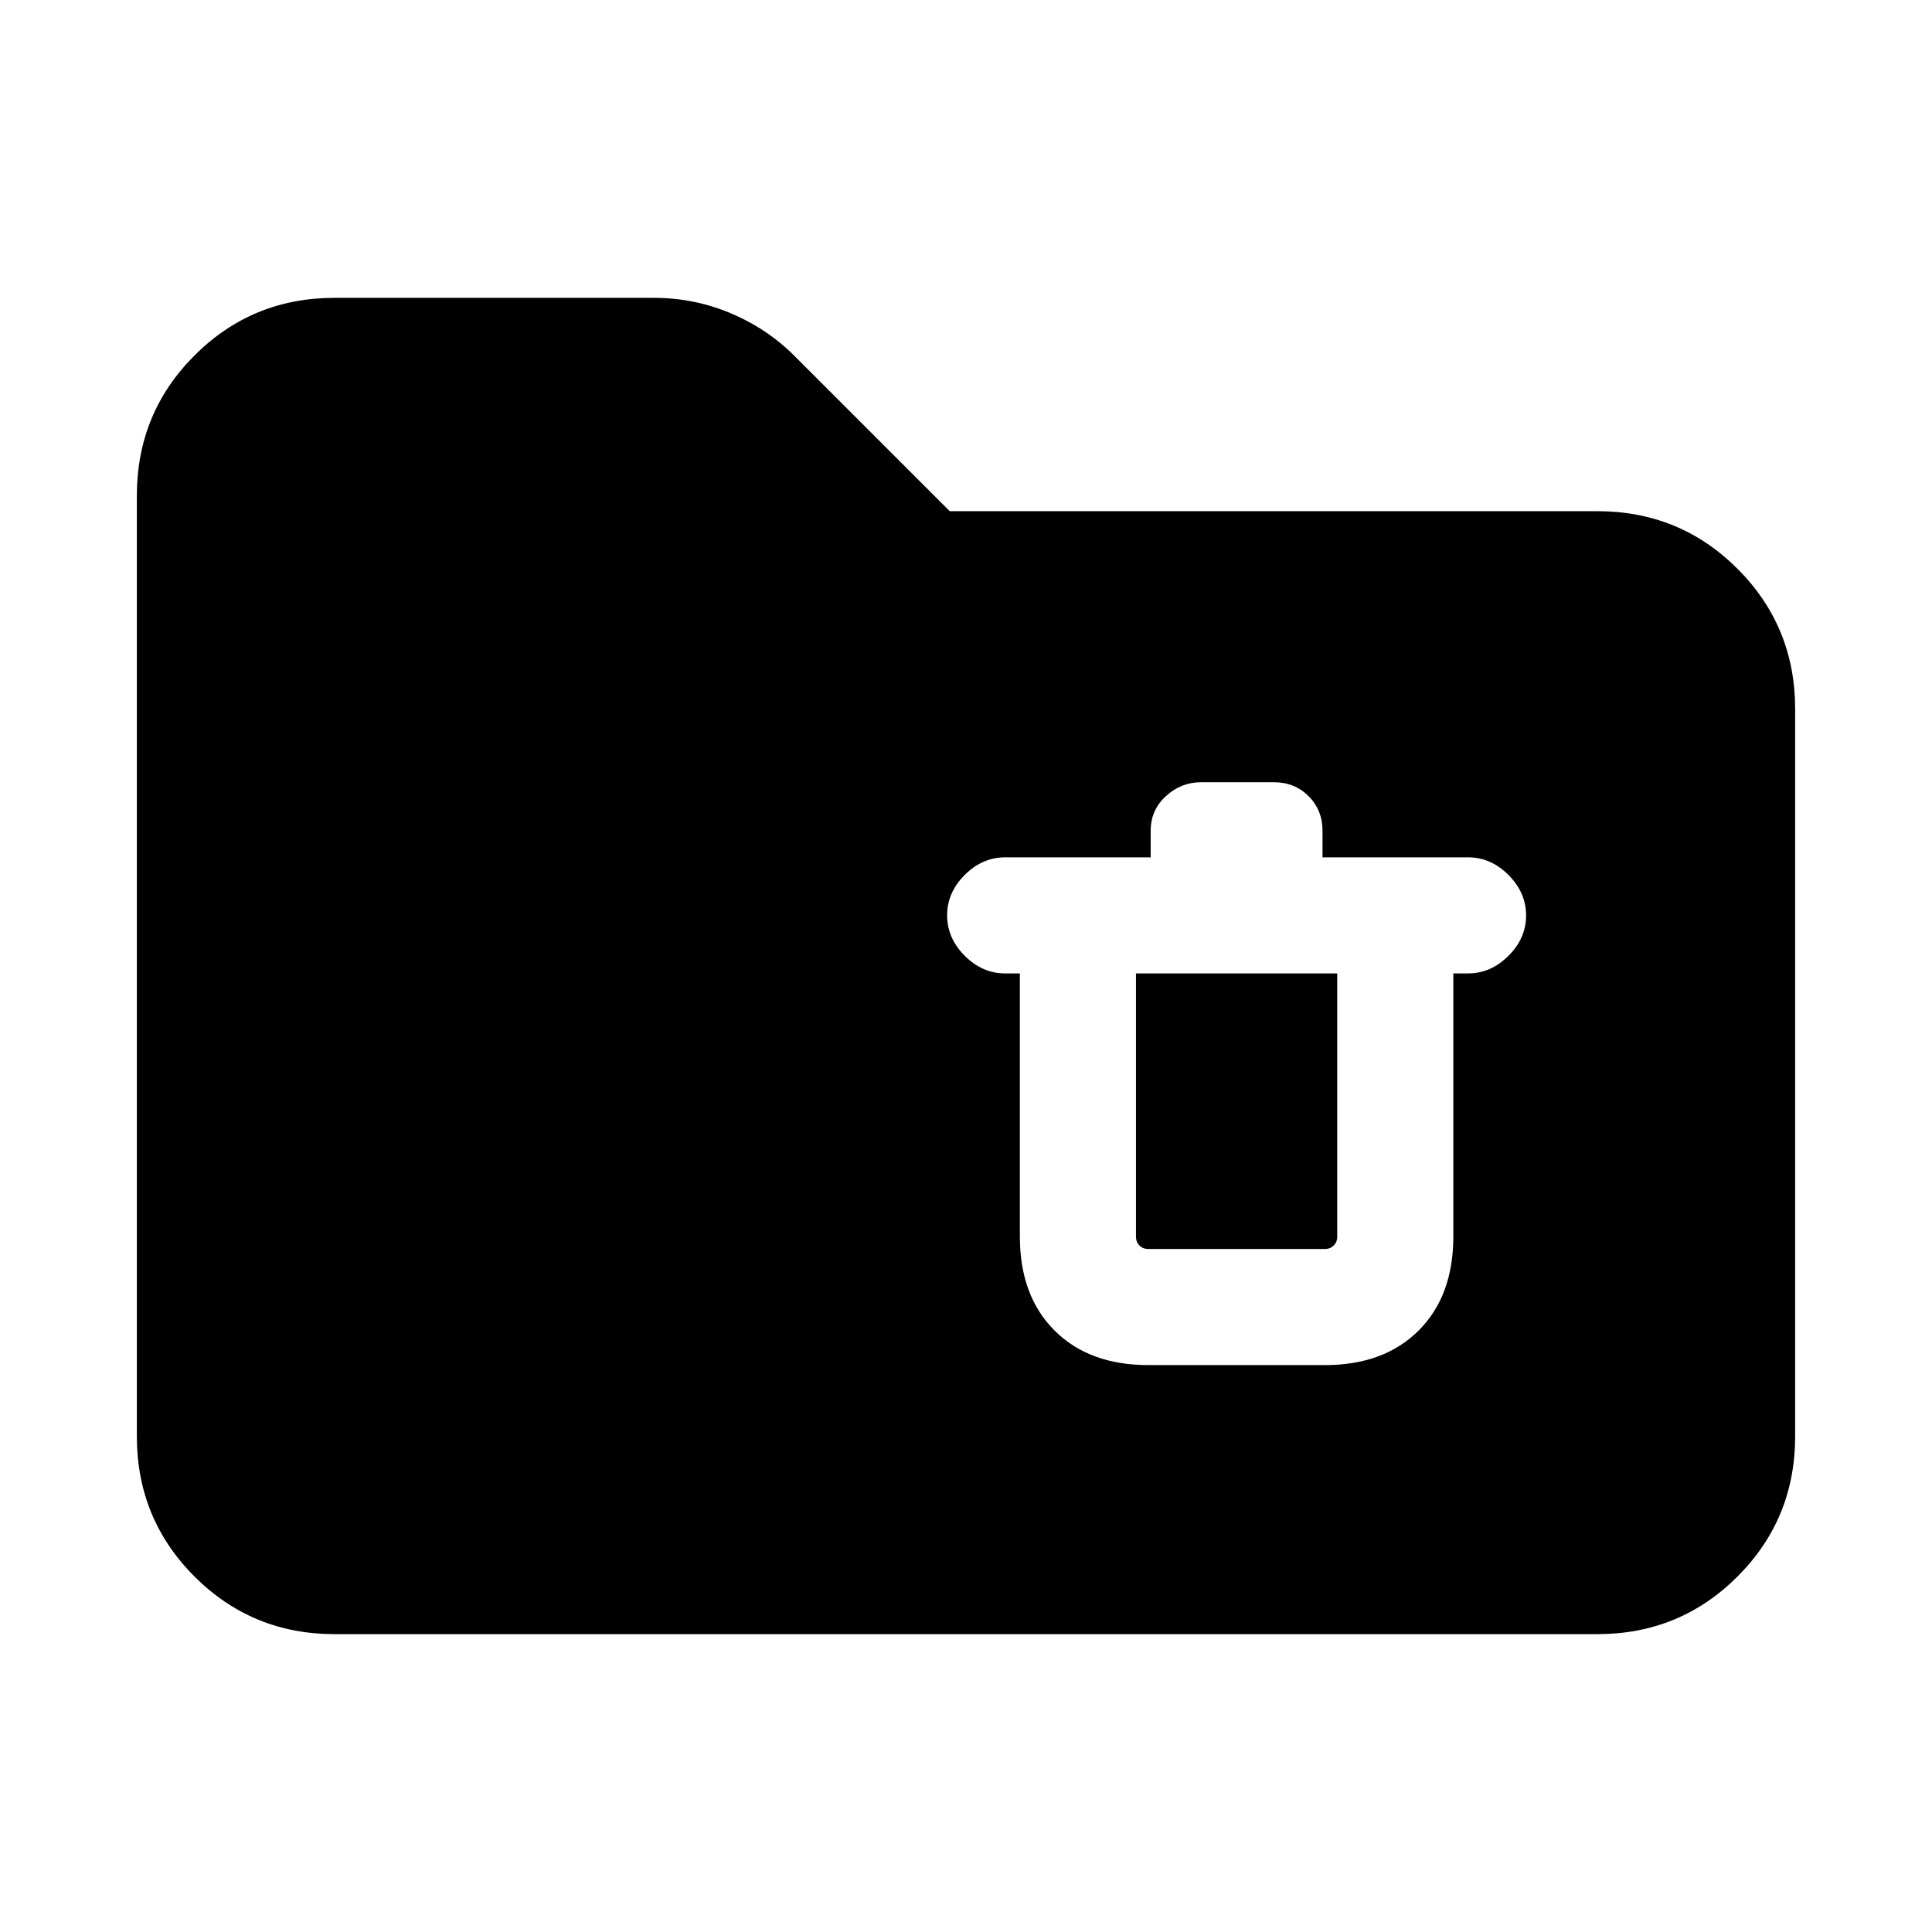 <svg xmlns="http://www.w3.org/2000/svg" height="24" viewBox="0 -960 960 960" width="24"><path d="M166.31-148q-41.03 0-69.67-28.64T68-246.31v-467.38q0-41.03 28.64-69.67t69.6-28.64h158.68q20.09 0 38.29 7.7 18.21 7.71 31.79 21.38L471.92-706h321.77q41.03 0 69.67 28.64T892-607.69v361.38q0 41.03-28.64 69.67T793.69-148H166.31Zm404.3-133.69h87.7q29.43 0 46.64-17.21 17.2-17.2 17.2-46.64v-130.77h7.31q11.33 0 20.09-8.75t8.76-20.08q0-11.32-8.76-20.09T729.46-534h-72.31v-13.23q0-10.23-6.92-17.15-6.92-6.93-17.15-6.93h-36.23q-10.03 0-17.56 6.93-7.52 6.92-7.52 17.15V-534h-72.31q-11.33 0-20.09 8.75-8.75 8.75-8.75 20.08 0 11.32 8.75 20.09 8.76 8.77 20.09 8.77h7.31v130.77q0 29.44 17.2 46.64 17.21 17.21 46.64 17.21Zm-6.15-194.62h100v130.77q0 2.69-1.73 4.42-1.73 1.74-4.42 1.74h-87.7q-2.69 0-4.42-1.74-1.73-1.73-1.73-4.42v-130.77Z"/></svg>